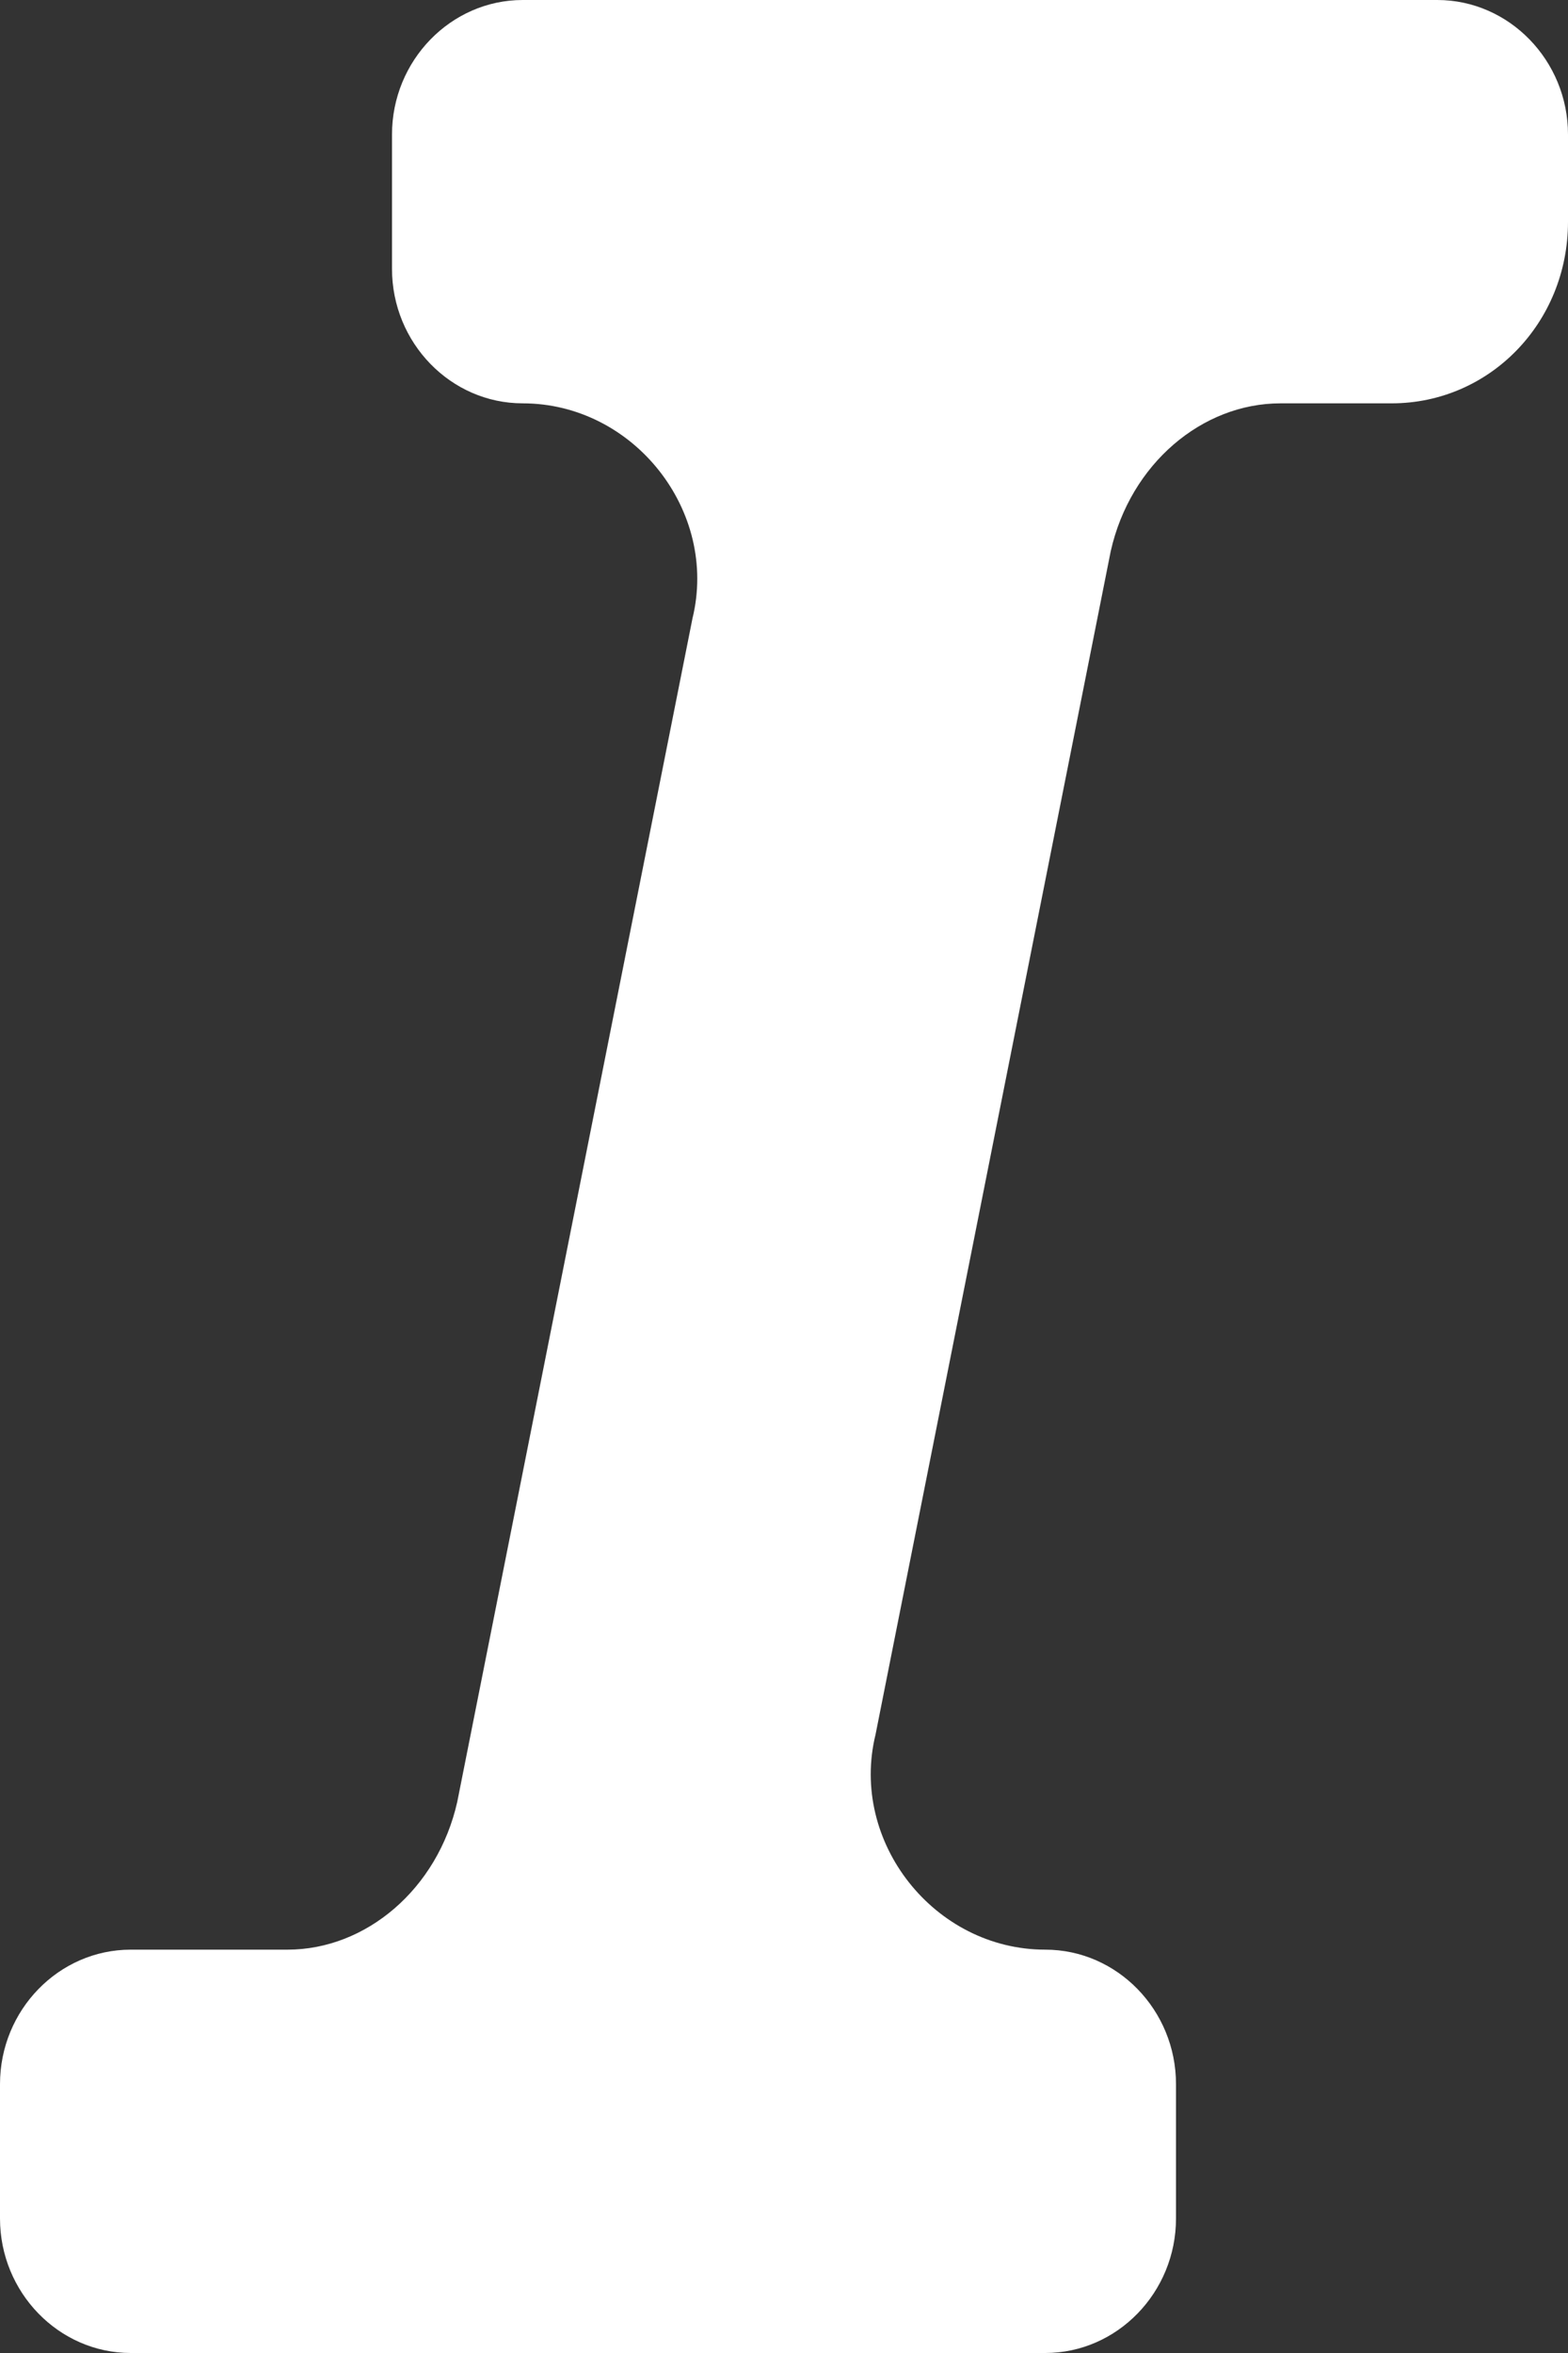 <?xml version="1.0" encoding="UTF-8" standalone="no"?>
<svg width="8px" height="12px" viewBox="0 0 8 12" version="1.1" xmlns="http://www.w3.org/2000/svg" xmlns:xlink="http://www.w3.org/1999/xlink">
    <rect x="0" y="0" width="8" height="12" fill="#333333" stroke="none"/>
    <!-- Generator: Sketch 48.2 (47327) - http://www.bohemiancoding.com/sketch -->
    <title>btn_rename</title>
    <desc>Created with Sketch.</desc>
    <defs></defs>
    <g id="xstudio_recording_v1.0" stroke="none" stroke-width="1" fill="none" fill-rule="evenodd" transform="translate(-1869, -382)">
        <g id="icon_rename" transform="translate(1869, 382)" fill="#FFFFFF" fill-rule="nonzero">
            <path d="M8,1.131 L8,0.686 C8,0.309 7.7,1.74107142e-08 7.333,0 L2.667,0 C2.3,0 2,0.309 2,0.686 L2,1.371 C2,1.749 2.3,2.057 2.667,2.057 C3.233,2.057 3.667,2.606 3.533,3.154 L2.333,9.189 C2.233,9.634 1.867,9.943 1.467,9.943 L0.667,9.943 C0.3,9.943 0,10.251 0,10.629 L0,11.314 C0,11.691 0.3,12 0.667,12 L5.333,12 C5.7,12 6,11.691 6,11.314 L6,10.629 C6,10.251 5.7,9.943 5.333,9.943 C4.767,9.943 4.333,9.394 4.467,8.846 L5.667,2.811 C5.767,2.366 6.133,2.057 6.533,2.057 L7.1,2.057 C7.6,2.057 8,1.646 8,1.131 Z" id="btn_rename"></path>
        </g>
    </g>
</svg>